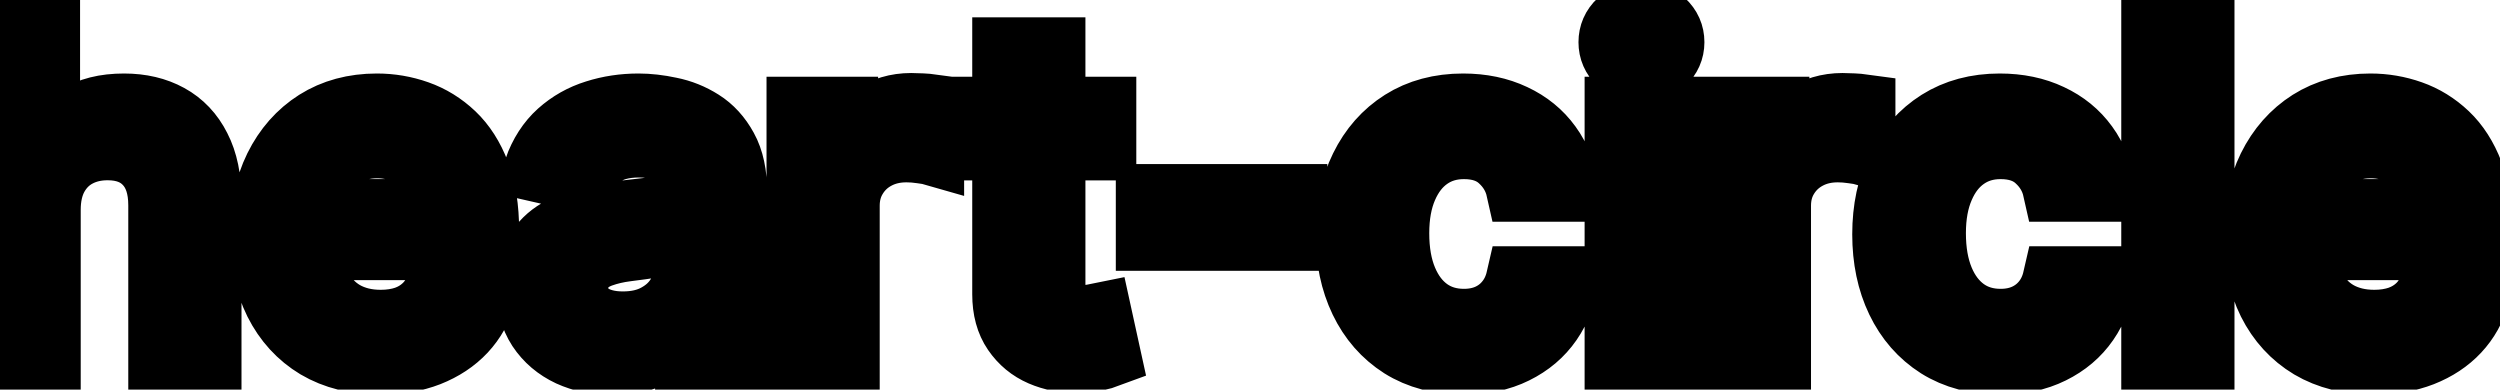 <svg viewBox="0 0 77 12" fill="none" stroke-width="2" stroke="currentColor" aria-hidden="true">
  <path d="M1.486 6.466V11H-0.001V0.818H1.466V4.607H1.56C1.739 4.196 2.013 3.869 2.381 3.627C2.749 3.385 3.229 3.264 3.822 3.264C4.346 3.264 4.803 3.372 5.195 3.587C5.589 3.803 5.894 4.124 6.109 4.552C6.328 4.976 6.438 5.506 6.438 6.143V11H4.951V6.322C4.951 5.762 4.807 5.327 4.518 5.019C4.23 4.708 3.829 4.552 3.315 4.552C2.964 4.552 2.649 4.626 2.371 4.776C2.096 4.925 1.879 5.143 1.719 5.432C1.564 5.717 1.486 6.062 1.486 6.466ZM11.712 11.154C10.96 11.154 10.312 10.993 9.768 10.672C9.228 10.347 8.811 9.891 8.516 9.305C8.224 8.715 8.078 8.024 8.078 7.232C8.078 6.449 8.224 5.76 8.516 5.163C8.811 4.567 9.222 4.101 9.749 3.766C10.279 3.432 10.899 3.264 11.608 3.264C12.039 3.264 12.456 3.335 12.861 3.478C13.265 3.62 13.628 3.844 13.95 4.149C14.271 4.454 14.525 4.85 14.71 5.337C14.896 5.821 14.989 6.41 14.989 7.102V7.629H8.918V6.516H13.532C13.532 6.125 13.452 5.778 13.293 5.477C13.134 5.172 12.911 4.931 12.622 4.756C12.337 4.58 12.002 4.492 11.618 4.492C11.2 4.492 10.836 4.595 10.524 4.8C10.216 5.003 9.977 5.268 9.808 5.596C9.643 5.921 9.56 6.274 9.56 6.655V7.525C9.56 8.035 9.649 8.469 9.828 8.827C10.01 9.185 10.264 9.459 10.589 9.648C10.914 9.833 11.293 9.926 11.727 9.926C12.009 9.926 12.266 9.886 12.498 9.807C12.73 9.724 12.93 9.601 13.099 9.439C13.268 9.277 13.398 9.076 13.487 8.837L14.894 9.091C14.781 9.505 14.579 9.868 14.288 10.18C13.999 10.488 13.636 10.728 13.199 10.901C12.765 11.07 12.269 11.154 11.712 11.154ZM18.86 11.169C18.376 11.169 17.939 11.079 17.548 10.901C17.157 10.718 16.847 10.455 16.618 10.11C16.393 9.765 16.28 9.343 16.28 8.842C16.28 8.411 16.363 8.057 16.529 7.778C16.694 7.5 16.918 7.28 17.2 7.117C17.482 6.955 17.796 6.832 18.144 6.749C18.492 6.666 18.847 6.603 19.208 6.56C19.666 6.507 20.037 6.464 20.322 6.431C20.607 6.395 20.814 6.337 20.943 6.257C21.073 6.178 21.137 6.048 21.137 5.869V5.835C21.137 5.4 21.015 5.064 20.769 4.825C20.527 4.587 20.166 4.467 19.686 4.467C19.185 4.467 18.791 4.578 18.502 4.8C18.217 5.019 18.02 5.263 17.911 5.531L16.514 5.213C16.679 4.749 16.921 4.375 17.239 4.089C17.561 3.801 17.931 3.592 18.348 3.463C18.766 3.33 19.205 3.264 19.666 3.264C19.971 3.264 20.294 3.301 20.635 3.374C20.98 3.443 21.301 3.572 21.6 3.761C21.901 3.95 22.148 4.22 22.34 4.572C22.533 4.92 22.629 5.372 22.629 5.929V11H21.177V9.956H21.117C21.021 10.148 20.877 10.337 20.685 10.523C20.493 10.708 20.246 10.863 19.944 10.985C19.642 11.108 19.281 11.169 18.86 11.169ZM19.183 9.976C19.594 9.976 19.946 9.895 20.237 9.732C20.532 9.57 20.756 9.358 20.909 9.096C21.064 8.831 21.142 8.547 21.142 8.246V7.261C21.089 7.314 20.986 7.364 20.834 7.411C20.685 7.454 20.514 7.492 20.322 7.525C20.13 7.555 19.942 7.583 19.76 7.609C19.578 7.633 19.425 7.652 19.303 7.669C19.014 7.705 18.751 7.767 18.512 7.853C18.277 7.939 18.088 8.063 17.945 8.226C17.806 8.385 17.737 8.597 17.737 8.862C17.737 9.23 17.873 9.509 18.144 9.697C18.416 9.883 18.762 9.976 19.183 9.976ZM24.609 11V3.364H26.046V4.577H26.125C26.264 4.166 26.509 3.843 26.861 3.607C27.215 3.369 27.616 3.249 28.064 3.249C28.157 3.249 28.266 3.253 28.392 3.259C28.521 3.266 28.622 3.274 28.695 3.284V4.706C28.636 4.689 28.53 4.671 28.377 4.651C28.225 4.628 28.072 4.616 27.92 4.616C27.568 4.616 27.255 4.691 26.98 4.84C26.708 4.986 26.493 5.19 26.334 5.452C26.175 5.71 26.095 6.005 26.095 6.337V11H24.609ZM33.998 3.364V4.557H29.826V3.364H33.998ZM30.945 1.534H32.431V8.758C32.431 9.046 32.475 9.263 32.561 9.409C32.647 9.552 32.758 9.649 32.894 9.702C33.033 9.752 33.184 9.777 33.346 9.777C33.466 9.777 33.57 9.769 33.659 9.752C33.749 9.736 33.819 9.722 33.868 9.712L34.137 10.94C34.05 10.973 33.928 11.007 33.769 11.04C33.61 11.076 33.411 11.096 33.172 11.099C32.781 11.106 32.416 11.037 32.078 10.891C31.74 10.745 31.467 10.519 31.258 10.214C31.049 9.91 30.945 9.527 30.945 9.066V1.534ZM39.881 6.053V7.341H35.367V6.053H39.881ZM45.079 11.154C44.34 11.154 43.704 10.987 43.17 10.652C42.64 10.314 42.232 9.848 41.947 9.255C41.662 8.662 41.52 7.982 41.52 7.217C41.52 6.441 41.665 5.757 41.957 5.163C42.249 4.567 42.66 4.101 43.19 3.766C43.72 3.432 44.345 3.264 45.064 3.264C45.644 3.264 46.161 3.372 46.615 3.587C47.069 3.799 47.436 4.098 47.714 4.482C47.996 4.867 48.163 5.316 48.216 5.83H46.77C46.69 5.472 46.508 5.163 46.223 4.905C45.941 4.646 45.563 4.517 45.089 4.517C44.675 4.517 44.312 4.626 44 4.845C43.692 5.061 43.452 5.369 43.279 5.77C43.107 6.168 43.021 6.638 43.021 7.182C43.021 7.739 43.105 8.219 43.275 8.624C43.444 9.028 43.682 9.341 43.99 9.563C44.302 9.785 44.668 9.896 45.089 9.896C45.371 9.896 45.626 9.845 45.855 9.742C46.087 9.636 46.281 9.485 46.436 9.29C46.596 9.094 46.707 8.859 46.77 8.584H48.216C48.163 9.078 48.002 9.518 47.734 9.906C47.466 10.294 47.106 10.599 46.655 10.821C46.208 11.043 45.682 11.154 45.079 11.154ZM49.806 11V3.364H51.292V11H49.806ZM50.557 2.185C50.298 2.185 50.076 2.099 49.89 1.927C49.708 1.751 49.617 1.542 49.617 1.3C49.617 1.055 49.708 0.846 49.89 0.674C50.076 0.498 50.298 0.411 50.557 0.411C50.815 0.411 51.036 0.498 51.218 0.674C51.404 0.846 51.496 1.055 51.496 1.3C51.496 1.542 51.404 1.751 51.218 1.927C51.036 2.099 50.815 2.185 50.557 2.185ZM53.292 11V3.364H54.729V4.577H54.809C54.948 4.166 55.193 3.843 55.544 3.607C55.899 3.369 56.3 3.249 56.748 3.249C56.84 3.249 56.95 3.253 57.076 3.259C57.205 3.266 57.306 3.274 57.379 3.284V4.706C57.319 4.689 57.213 4.671 57.061 4.651C56.908 4.628 56.756 4.616 56.603 4.616C56.252 4.616 55.939 4.691 55.664 4.84C55.392 4.986 55.176 5.19 55.017 5.452C54.858 5.71 54.779 6.005 54.779 6.337V11H53.292ZM61.608 11.154C60.869 11.154 60.233 10.987 59.699 10.652C59.169 10.314 58.761 9.848 58.476 9.255C58.191 8.662 58.049 7.982 58.049 7.217C58.049 6.441 58.195 5.757 58.486 5.163C58.778 4.567 59.189 4.101 59.719 3.766C60.25 3.432 60.874 3.264 61.594 3.264C62.174 3.264 62.691 3.372 63.145 3.587C63.599 3.799 63.965 4.098 64.243 4.482C64.525 4.867 64.692 5.316 64.746 5.83H63.299C63.219 5.472 63.037 5.163 62.752 4.905C62.47 4.646 62.092 4.517 61.618 4.517C61.204 4.517 60.841 4.626 60.53 4.845C60.221 5.061 59.981 5.369 59.809 5.77C59.636 6.168 59.55 6.638 59.55 7.182C59.55 7.739 59.635 8.219 59.804 8.624C59.973 9.028 60.212 9.341 60.52 9.563C60.831 9.785 61.197 9.896 61.618 9.896C61.9 9.896 62.155 9.845 62.384 9.742C62.616 9.636 62.81 9.485 62.966 9.29C63.125 9.094 63.236 8.859 63.299 8.584H64.746C64.692 9.078 64.532 9.518 64.263 9.906C63.995 10.294 63.635 10.599 63.184 10.821C62.737 11.043 62.212 11.154 61.608 11.154ZM67.822 0.818V11H66.335V0.818H67.822ZM73.113 11.154C72.36 11.154 71.712 10.993 71.169 10.672C70.629 10.347 70.211 9.891 69.916 9.305C69.624 8.715 69.478 8.024 69.478 7.232C69.478 6.449 69.624 5.76 69.916 5.163C70.211 4.567 70.622 4.101 71.149 3.766C71.679 3.432 72.299 3.264 73.008 3.264C73.439 3.264 73.857 3.335 74.261 3.478C74.665 3.62 75.028 3.844 75.35 4.149C75.671 4.454 75.925 4.85 76.111 5.337C76.296 5.821 76.389 6.41 76.389 7.102V7.629H70.319V6.516H74.932C74.932 6.125 74.853 5.778 74.694 5.477C74.535 5.172 74.311 4.931 74.022 4.756C73.737 4.58 73.403 4.492 73.018 4.492C72.601 4.492 72.236 4.595 71.924 4.8C71.616 5.003 71.378 5.268 71.209 5.596C71.043 5.921 70.96 6.274 70.96 6.655V7.525C70.96 8.035 71.049 8.469 71.228 8.827C71.411 9.185 71.664 9.459 71.989 9.648C72.314 9.833 72.694 9.926 73.128 9.926C73.409 9.926 73.666 9.886 73.898 9.807C74.13 9.724 74.331 9.601 74.5 9.439C74.669 9.277 74.798 9.076 74.888 8.837L76.295 9.091C76.182 9.505 75.98 9.868 75.688 10.18C75.4 10.488 75.037 10.728 74.599 10.901C74.165 11.07 73.67 11.154 73.113 11.154Z" fill="black"/>
</svg>

